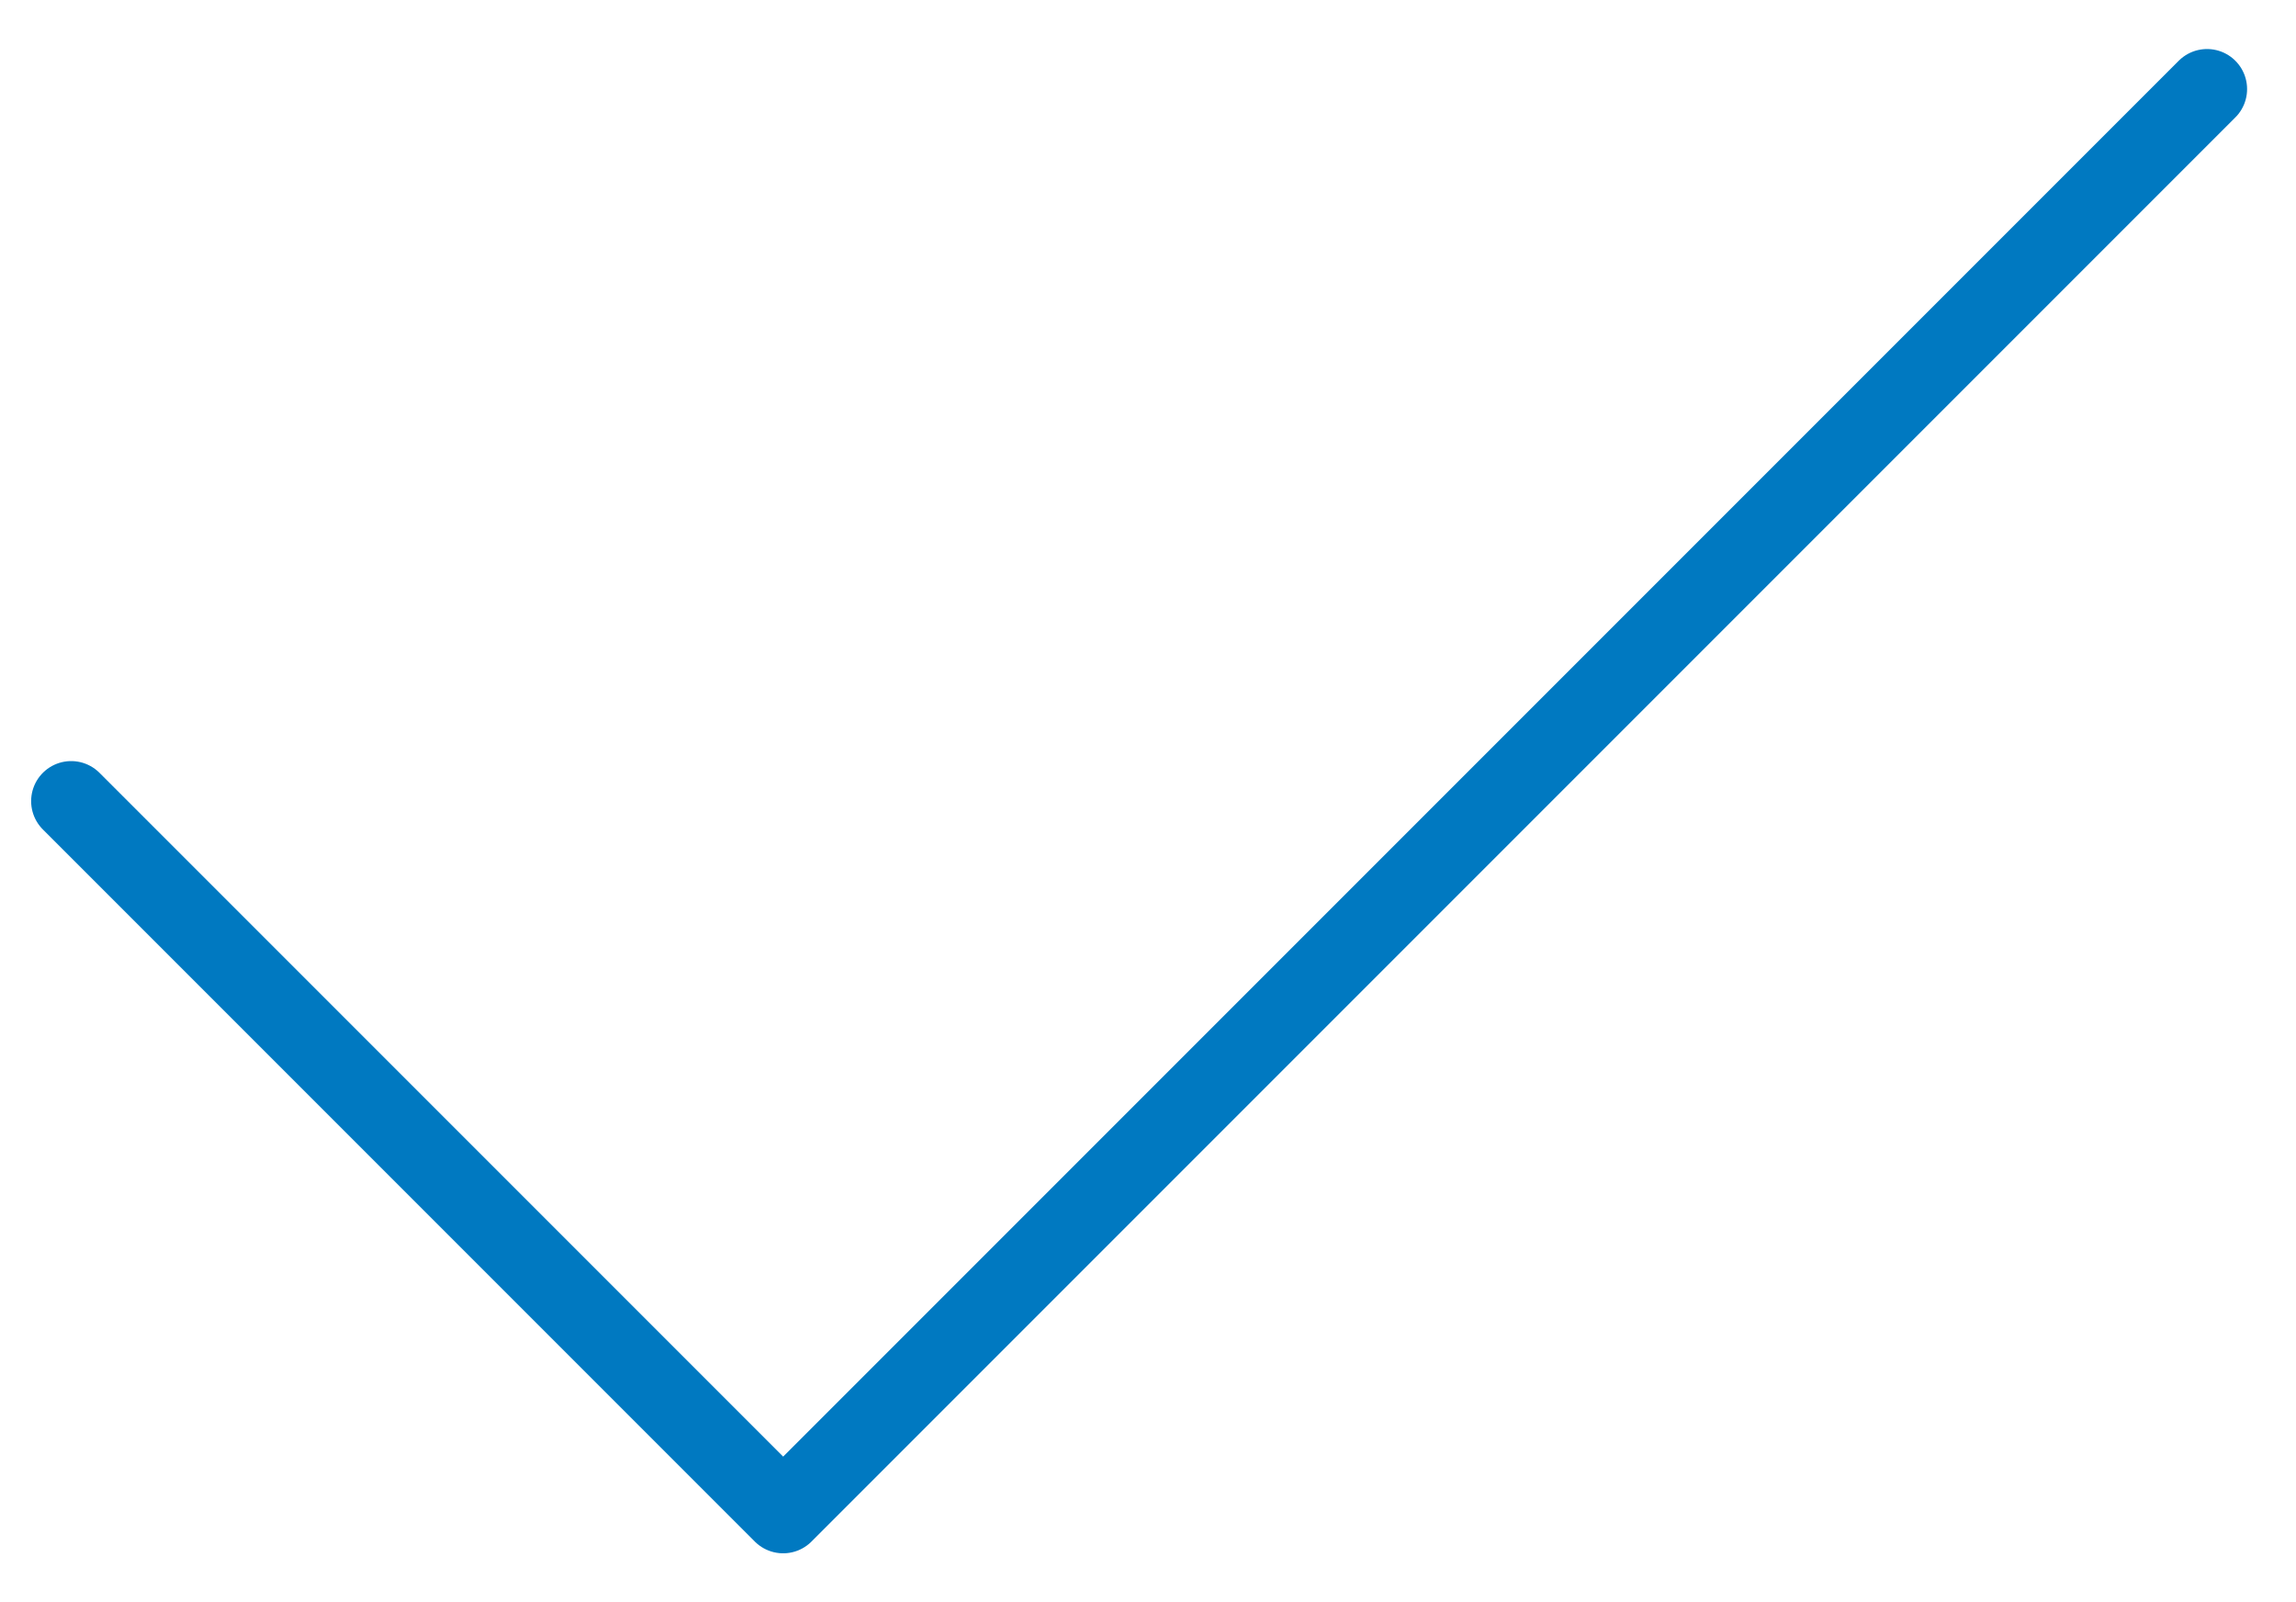 <svg width="43" height="30" viewBox="0 0 43 30" fill="none" xmlns="http://www.w3.org/2000/svg">
<path d="M1.333 15.001L14.667 28.335L41.334 1.668" stroke="#0079C1" stroke-width="1.5" stroke-linecap="round" stroke-linejoin="round"/>
</svg>
